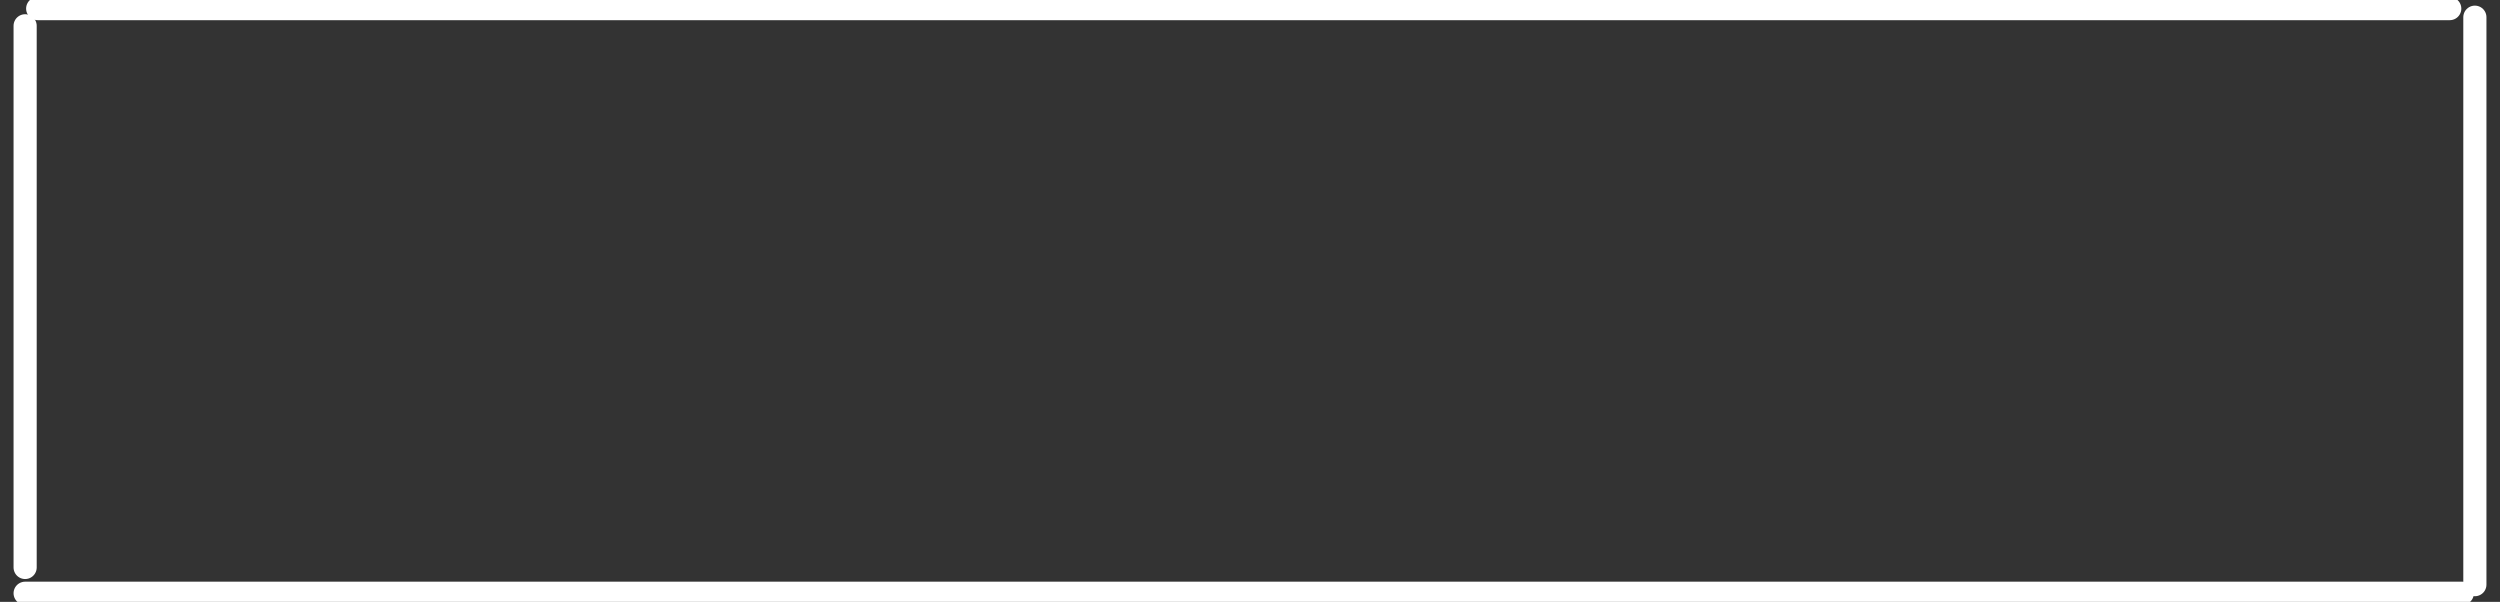 <svg width="216" height="52" viewBox="0 0 216 52" fill="none" xmlns="http://www.w3.org/2000/svg">
<rect x="0" y="0" width="216" height="52" fill="#333333" stroke="none"/>
<g clip-path="url(#clip0_149_5898)">
<path d="M2.171 2.229C2.171 38.5 2.171 48.541 2.171 49.029" stroke="white" stroke-width="2" stroke-linecap="round"/>
<path d="M3.256 0.743C165.481 0.743 209.48 0.743 211.658 0.743" stroke="white" stroke-width="2" stroke-linecap="round"/>
<path d="M2.171 51.257C166.086 51.257 210.543 51.257 212.744 51.257" stroke="white" stroke-width="2" stroke-linecap="round"/>
<path d="M213.829 1.486C213.829 39.484 213.829 50.004 213.829 50.514" stroke="white" stroke-width="2" stroke-linecap="round"/>
</g>
<defs>
<clipPath id="clip0_149_5898">
<rect width="216" height="52" fill="white"/>
</clipPath>
</defs>
</svg>
